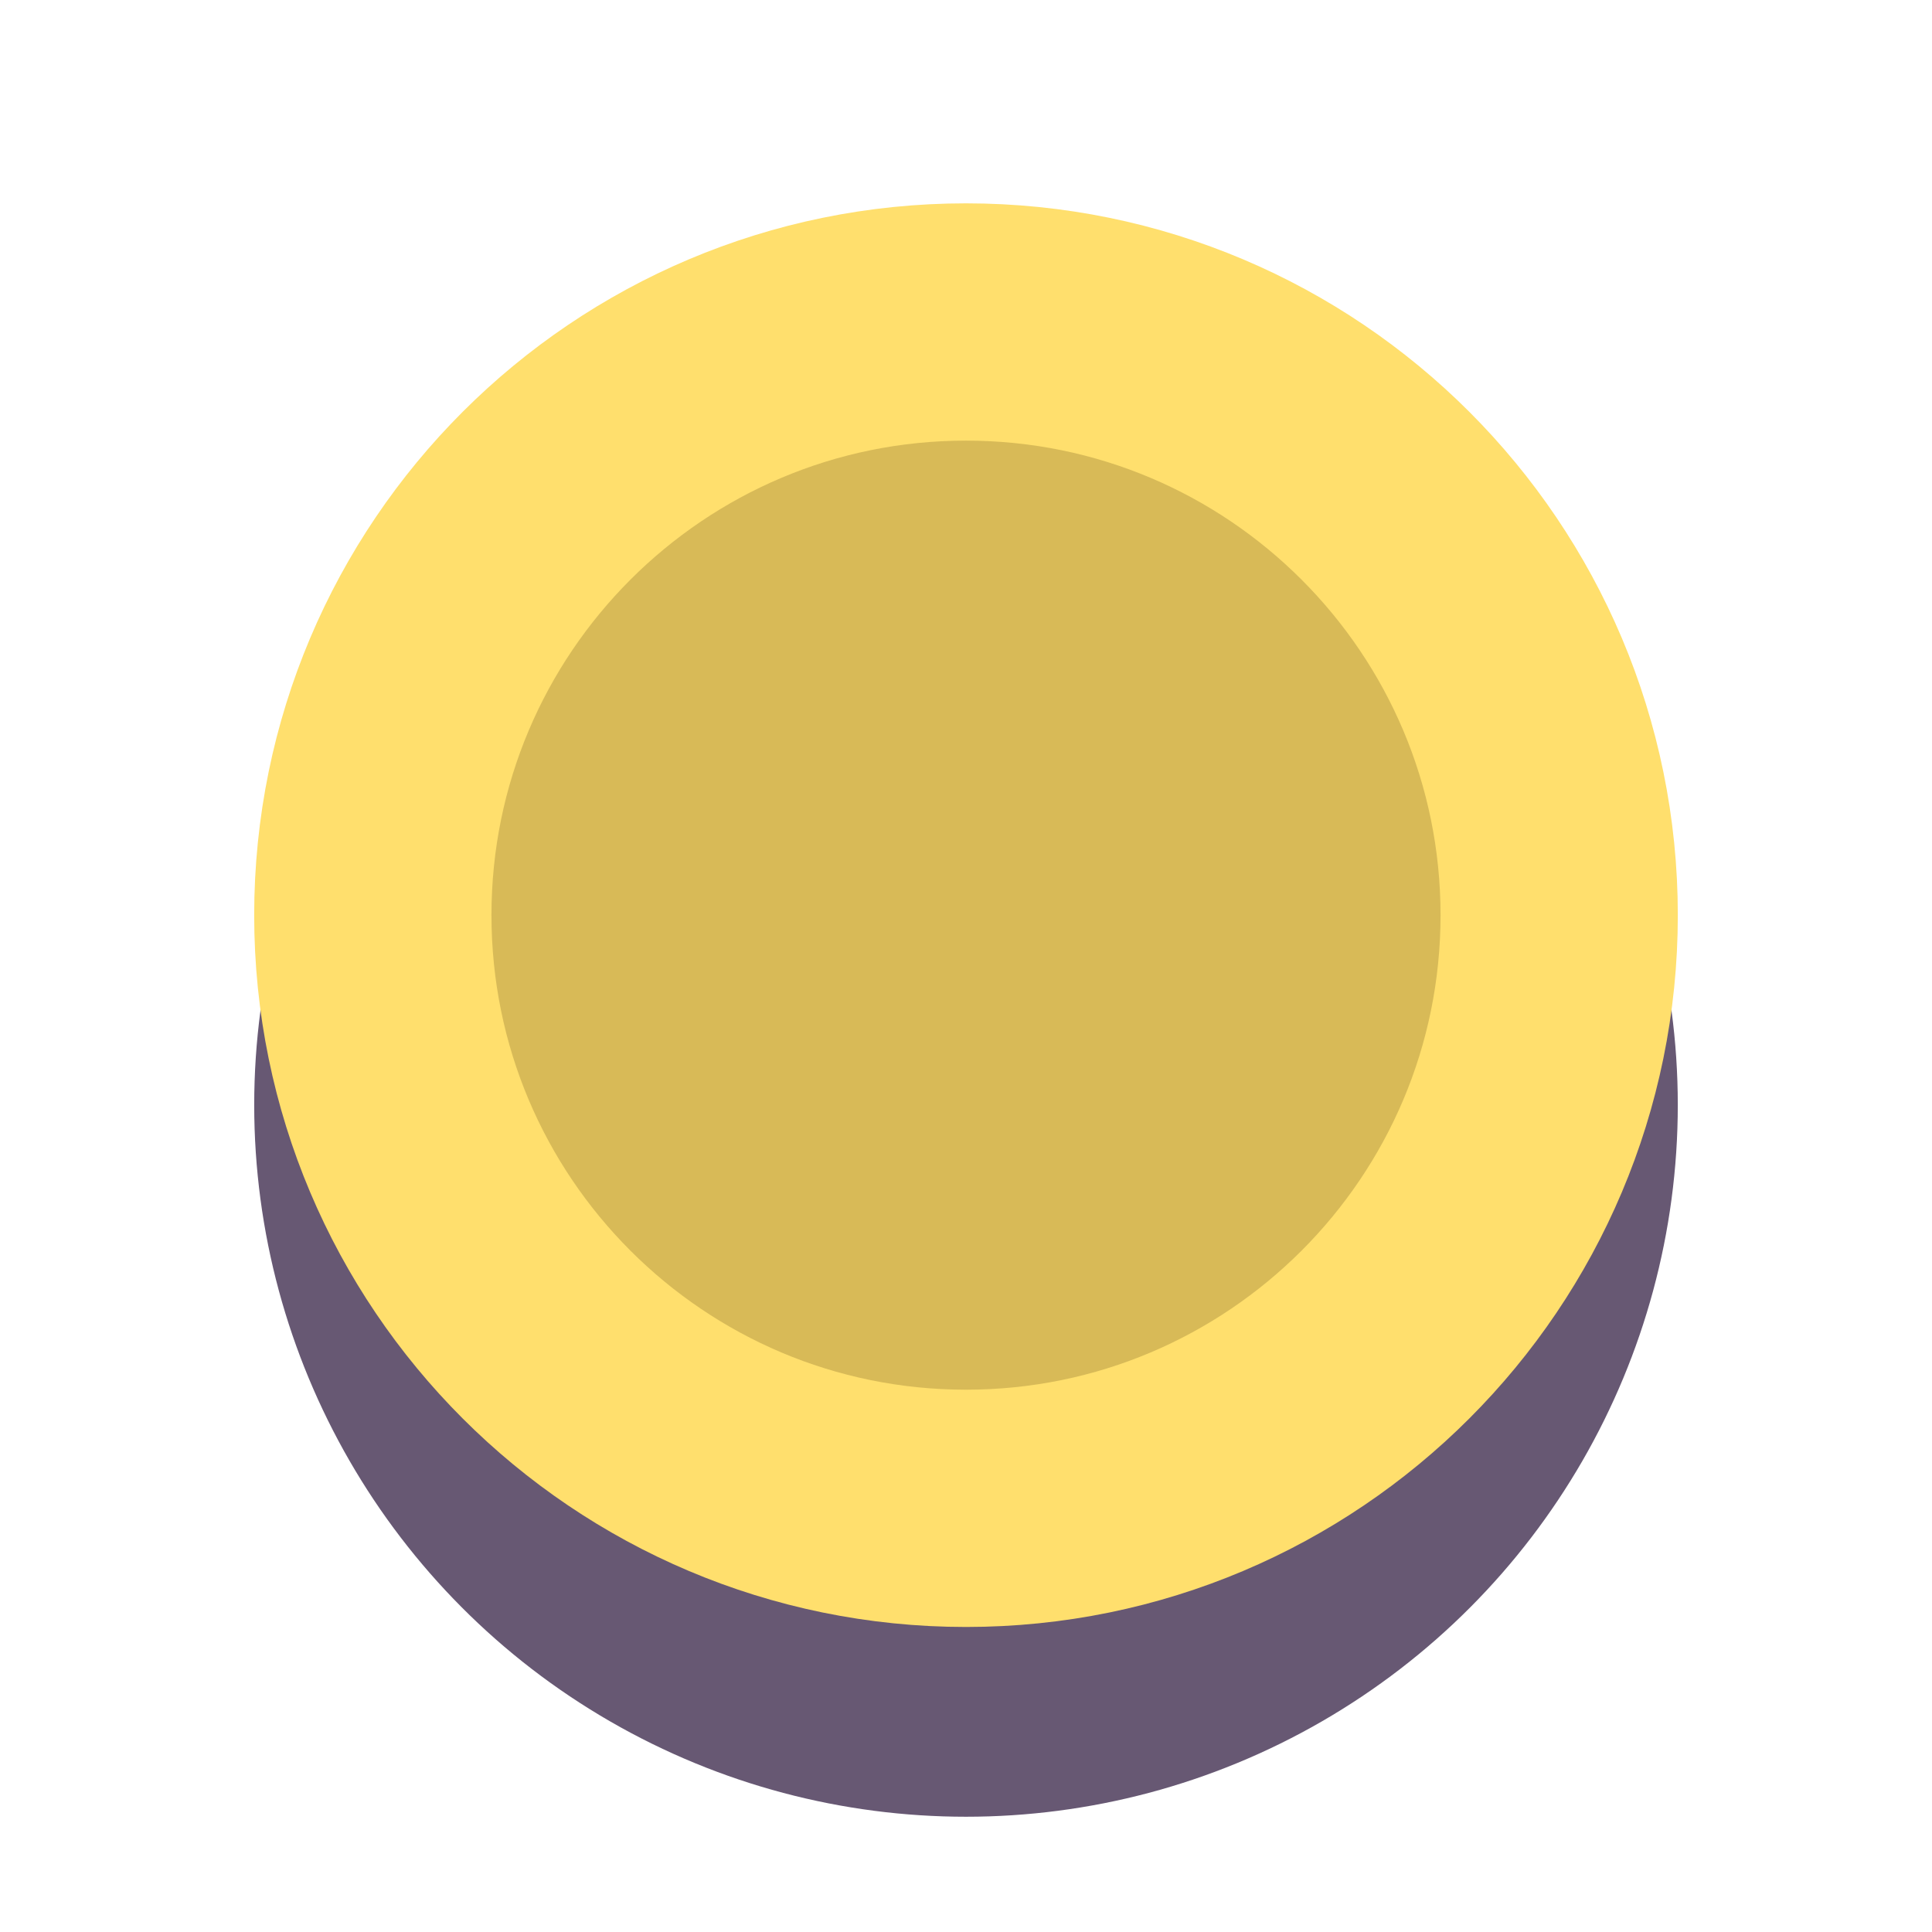 <svg xmlns="http://www.w3.org/2000/svg" width="38" height="38"><g fill="none" fill-rule="nonzero"><circle cx="19" cy="21.733" r="14" fill="#271238" fill-opacity=".7"/><path fill="#D8BA57" stroke="#FFDF6D" stroke-width="4.667" d="M30.667 18c0 6.443-5.224 11.667-11.667 11.667S7.333 24.443 7.333 18 12.557 6.333 19 6.333 30.667 11.557 30.667 18Z"/></g></svg>